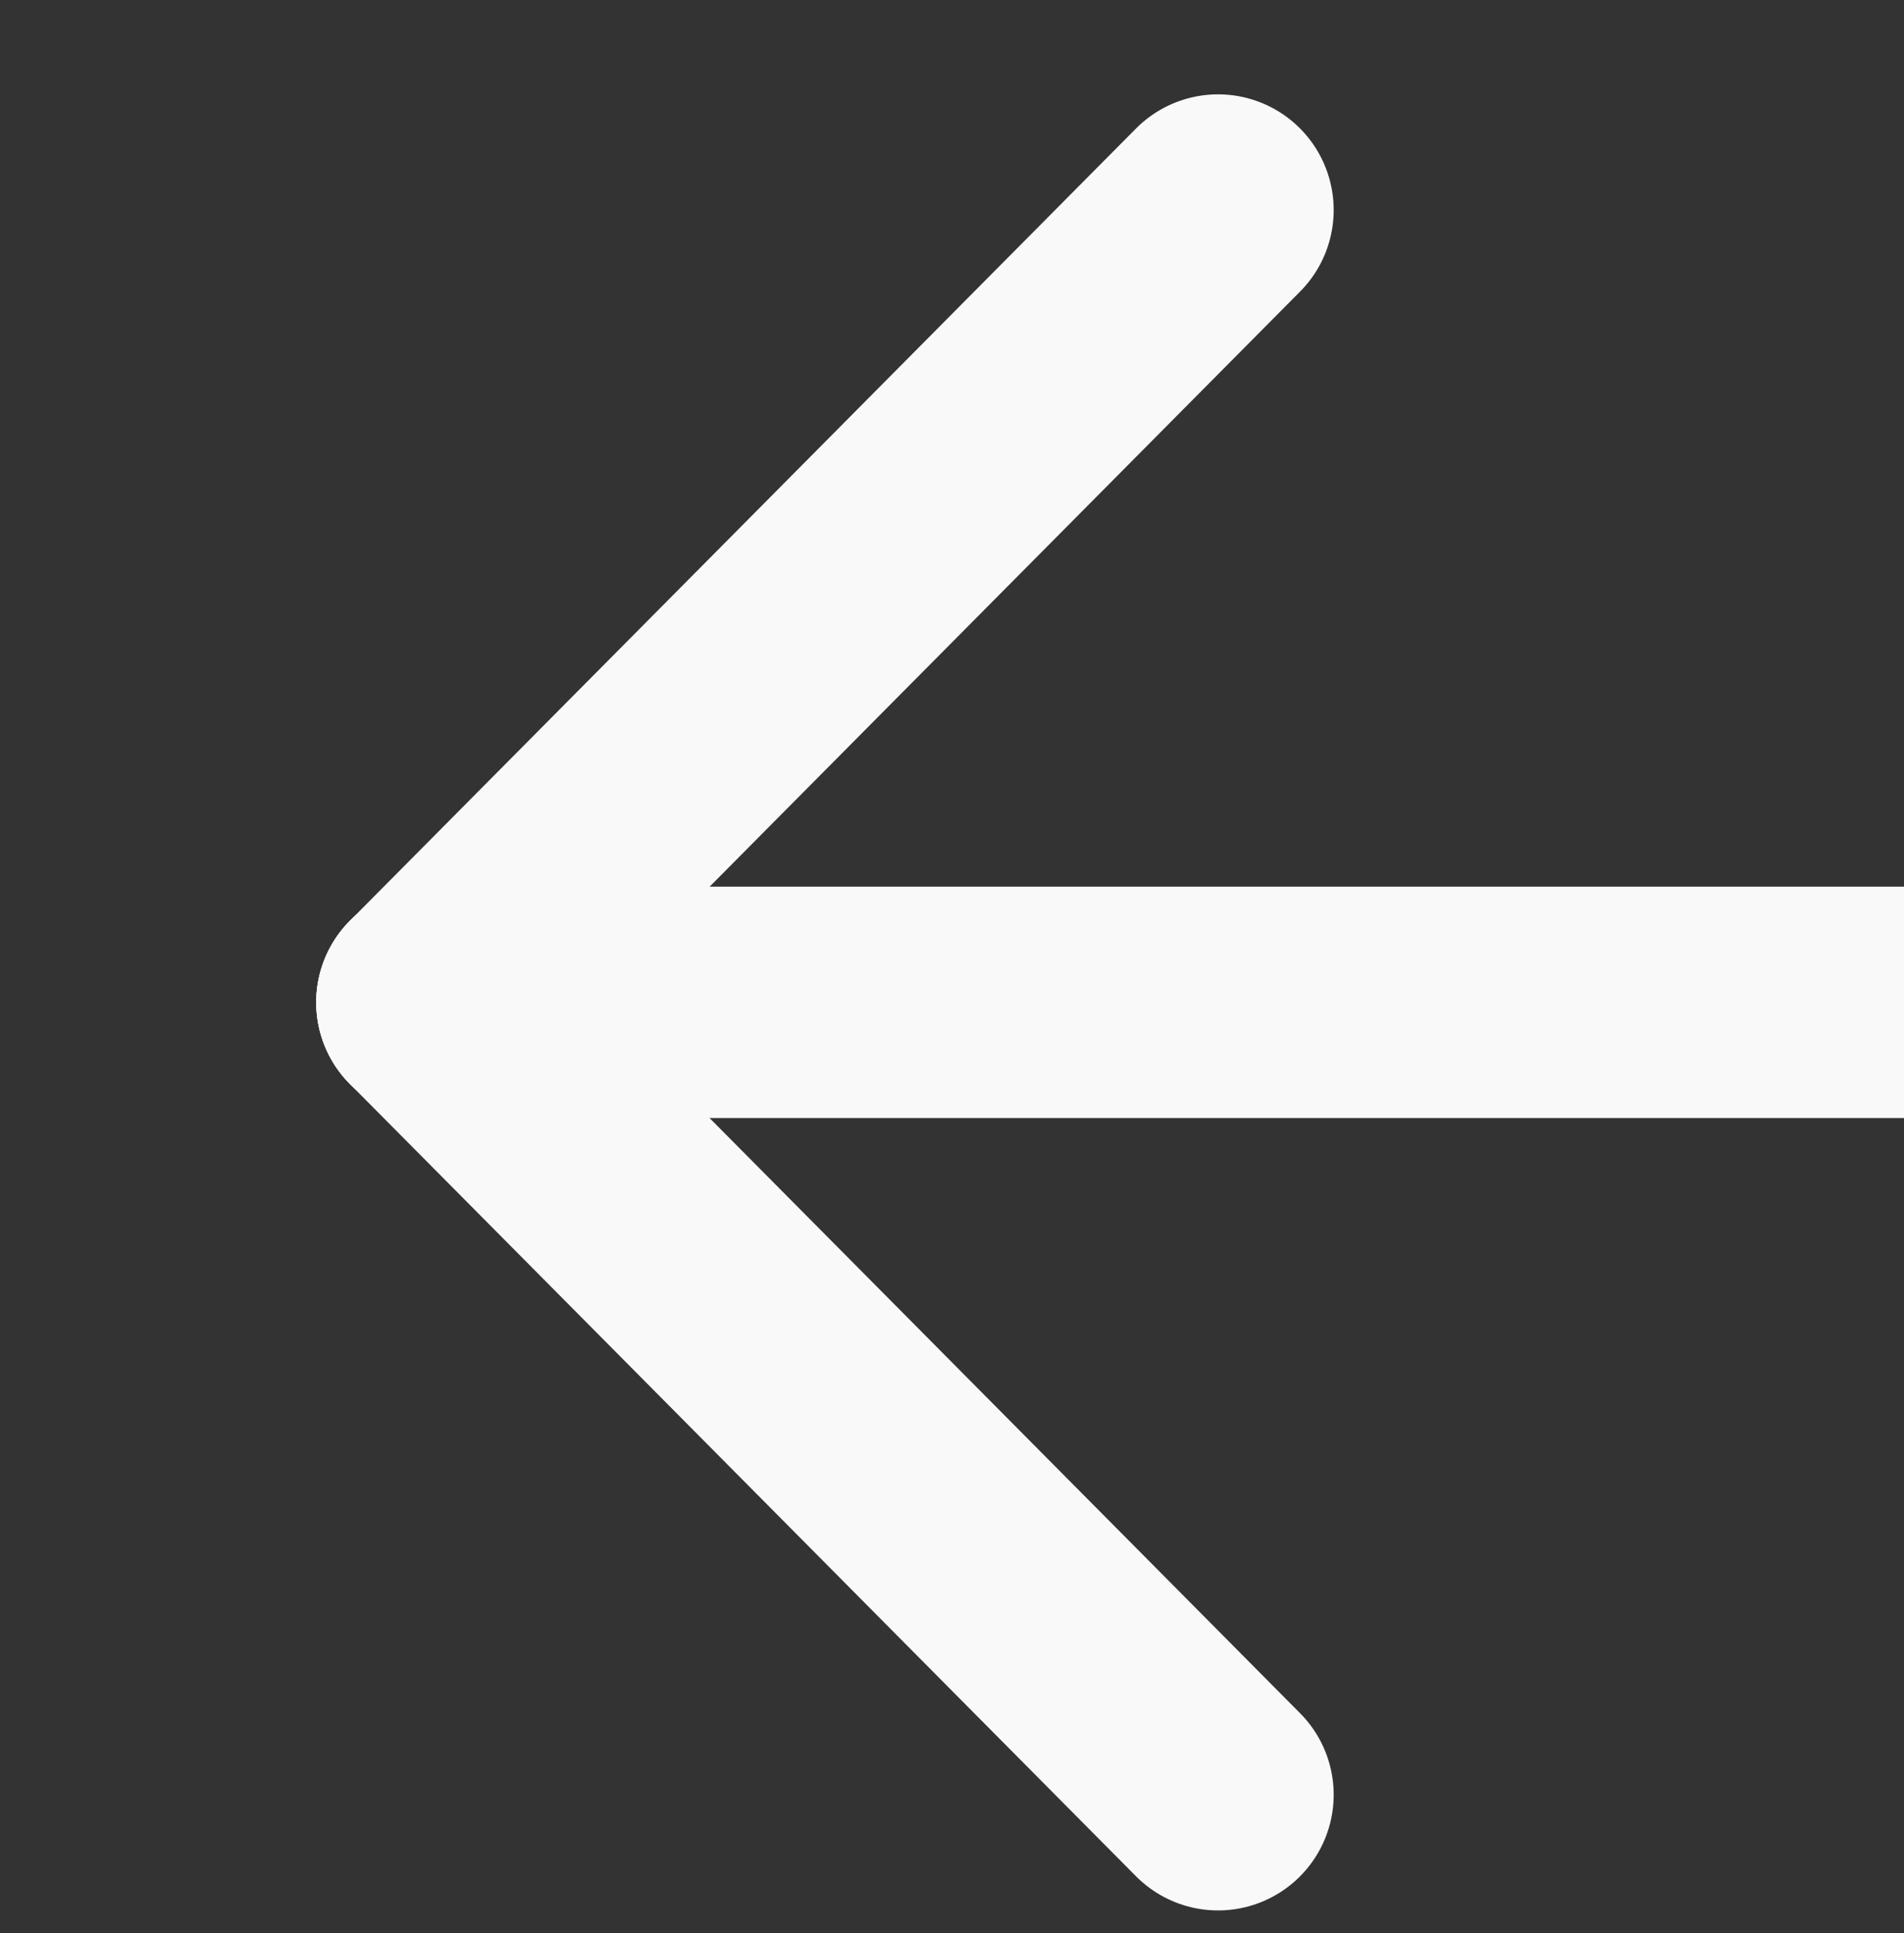 <?xml version="1.0" encoding="UTF-8" standalone="no"?>
<!-- Created with Inkscape (http://www.inkscape.org/) -->

<svg
   width="24.707"
   height="25.077"
   viewBox="0 0 24.707 25.077"
   version="1.1"
   id="svg1"
   sodipodi:docname="Global_arrowBack.svg"
   xml:space="preserve"
   inkscape:version="1.3 (0e150ed6c4, 2023-07-21)"
   xmlns:inkscape="http://www.inkscape.org/namespaces/inkscape"
   xmlns:sodipodi="http://sodipodi.sourceforge.net/DTD/sodipodi-0.dtd"
   xmlns="http://www.w3.org/2000/svg"
   xmlns:svg="http://www.w3.org/2000/svg"><rect x="0" y="0" width="24.707" height="25.077" fill="#333333" stroke="none"/><sodipodi:namedview
     id="namedview1"
     pagecolor="#505050"
     bordercolor="#000000"
     borderopacity="1"
     inkscape:showpageshadow="0"
     inkscape:pageopacity="0"
     inkscape:pagecheckerboard="0"
     inkscape:deskcolor="#747474"
     inkscape:document-units="px"
     inkscape:zoom="14.481547"
     inkscape:cx="-0.069053395"
     inkscape:cy="13.914259"
     inkscape:window-width="1920"
     inkscape:window-height="1009"
     inkscape:window-x="-8"
     inkscape:window-y="-8"
     inkscape:window-maximized="1"
     inkscape:current-layer="layer1" /><defs
     id="defs1" /><g
     inkscape:label="Слой 1"
     inkscape:groupmode="layer"
     id="layer1"
     transform="translate(-10200.883,-2215.914)"><g
       id="g1"
       style="stroke:#f9f9f9;stroke-width:1.053"
       transform="matrix(0.95,0,0,0.95,514.014,111.886)"><path
         style="fill:none;stroke:#f9f9f9;stroke-width:3.159;stroke-linecap:round;stroke-linejoin:round;stroke-dasharray:none;stroke-opacity:1"
         d="m 10223.87,2228.452 h -21.267"
         id="path2" /><path
         style="fill:none;stroke:#f9f9f9;stroke-width:3.159;stroke-linecap:round;stroke-linejoin:round;stroke-dasharray:none;stroke-opacity:1"
         d="m 10213.342,2239.271 -10.739,-10.819"
         id="path1"
         sodipodi:nodetypes="cc" /><path
         style="fill:none;stroke:#f9f9f9;stroke-width:3.159;stroke-linecap:round;stroke-linejoin:round;stroke-dasharray:none;stroke-opacity:1"
         d="m 10213.342,2217.634 -10.739,10.819"
         id="path3"
         sodipodi:nodetypes="cc" /></g></g></svg>
